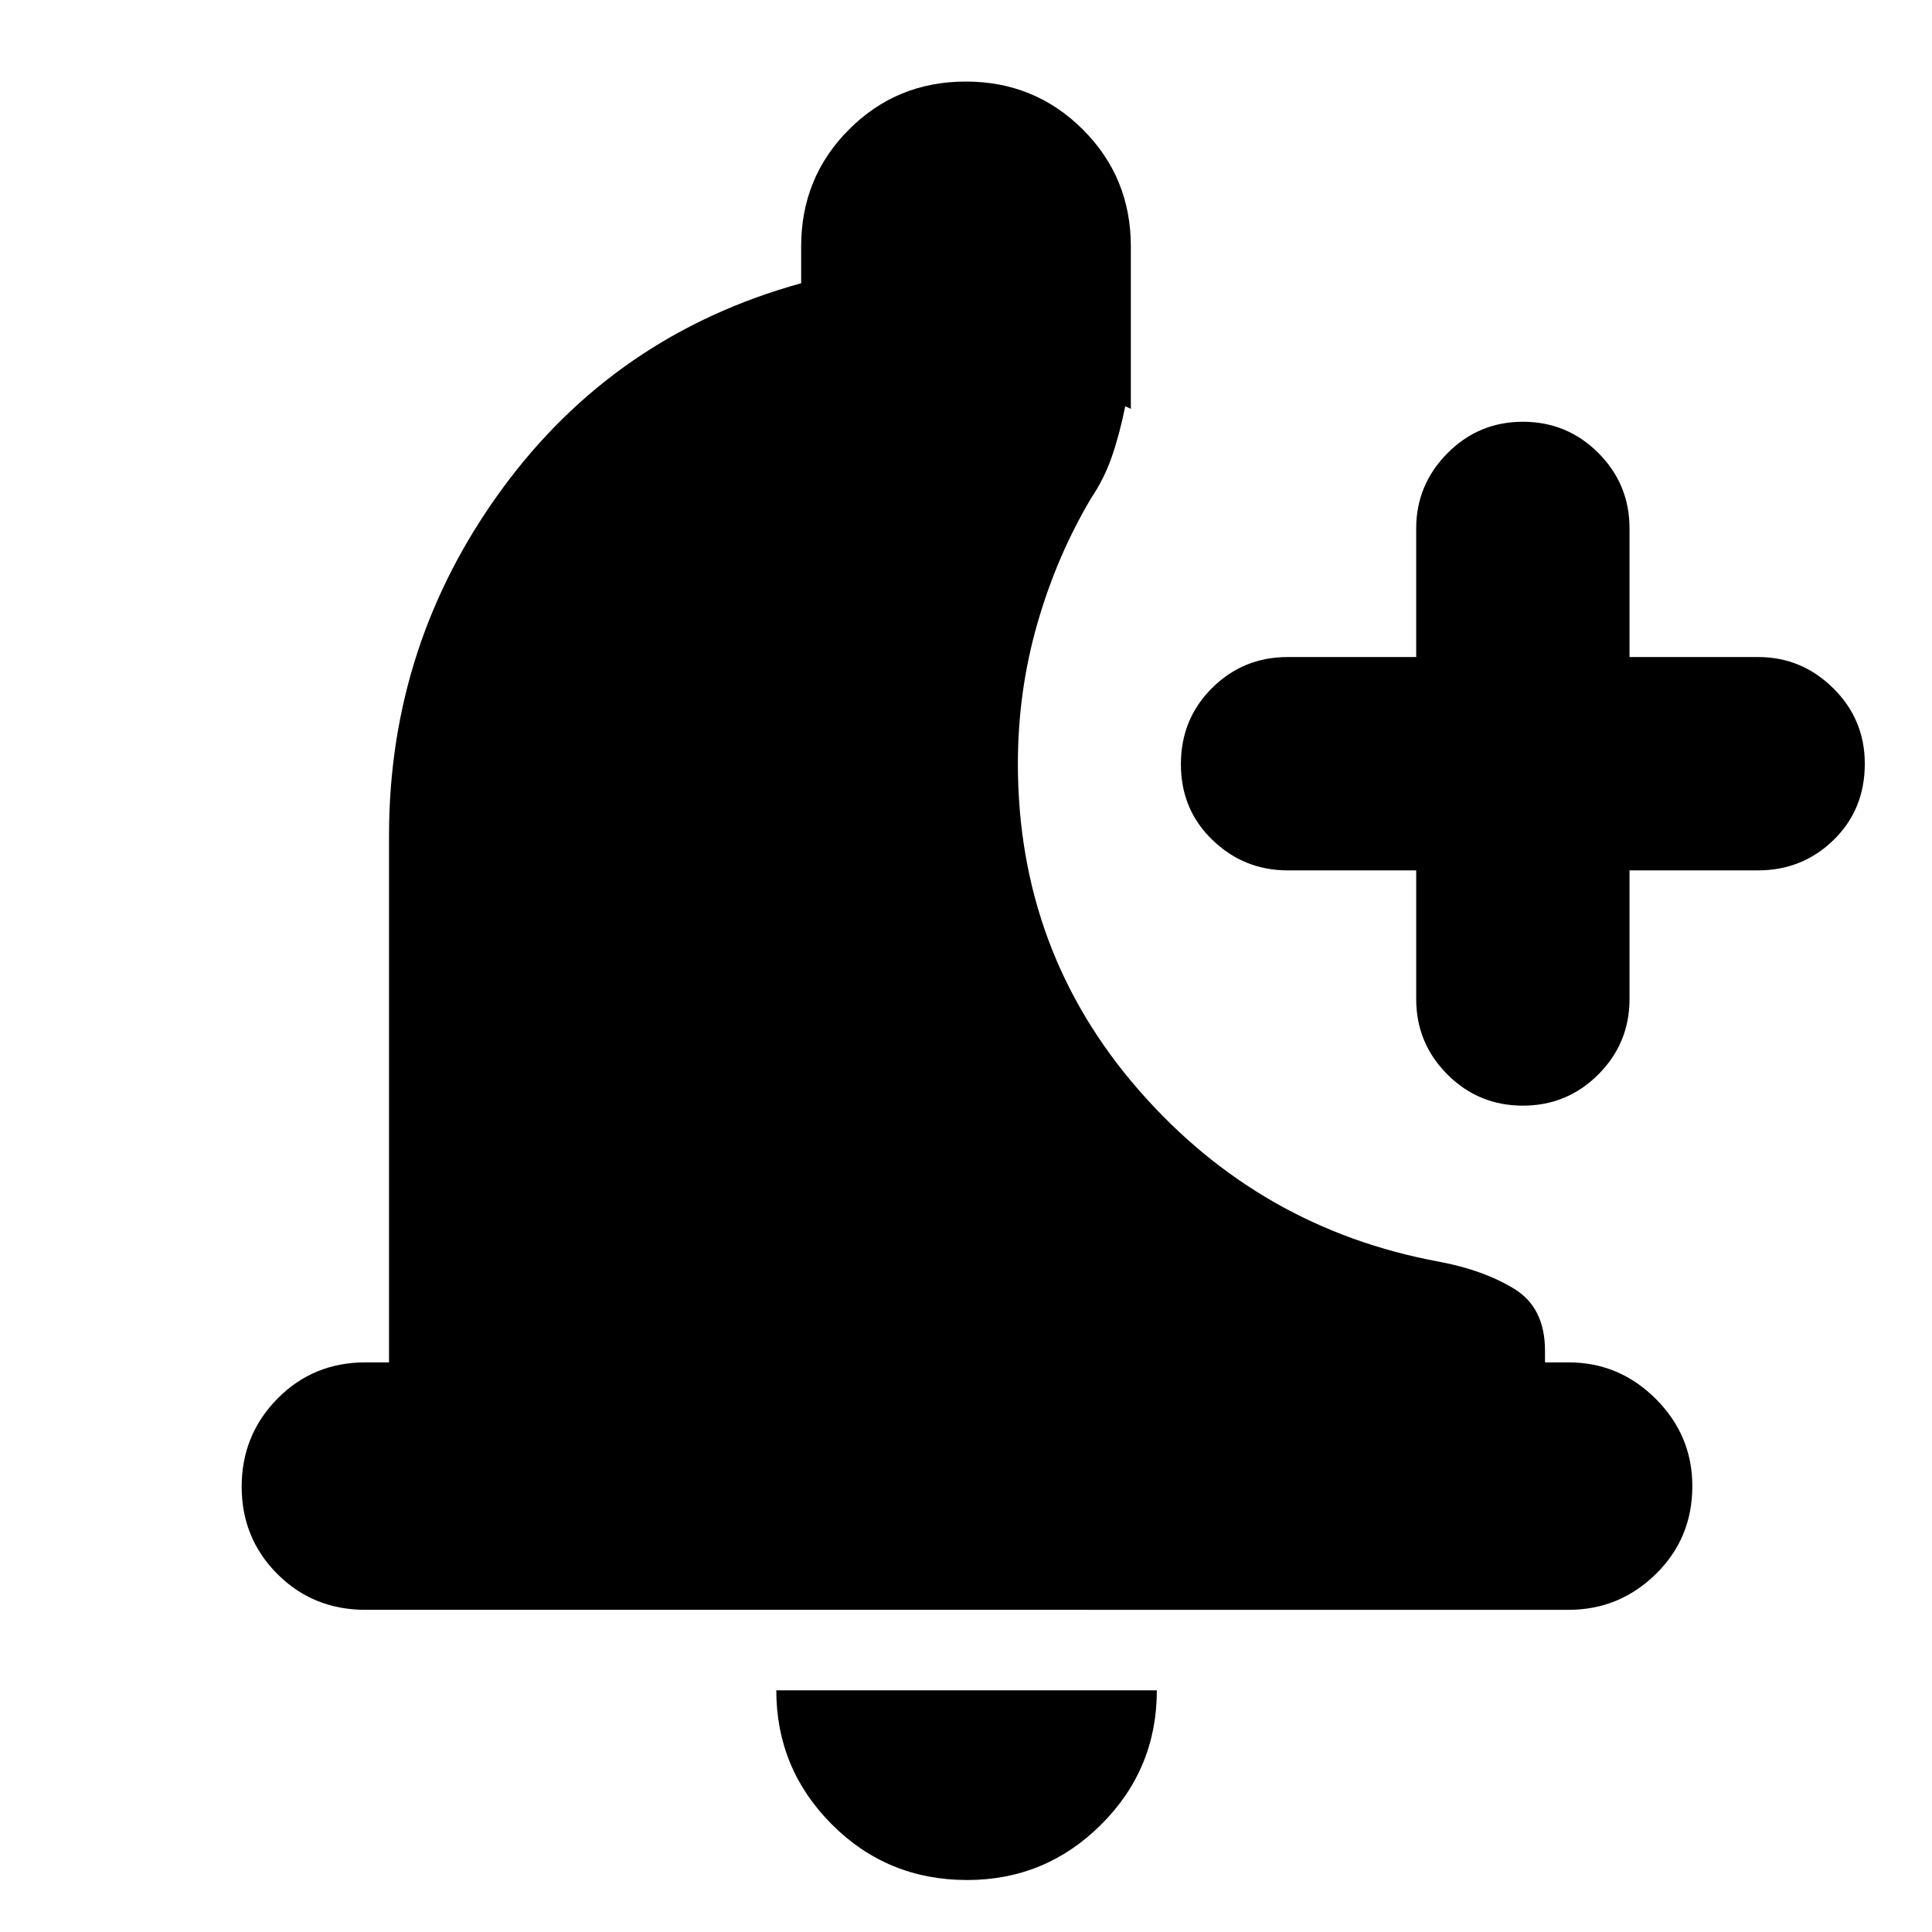 <svg xmlns="http://www.w3.org/2000/svg" height="24" viewBox="0 -960 960 960" width="24"><path d="M480.57-25.83q-39.67 0-67.25-27.66t-27.58-66.6h189.09q0 39.13-27.67 66.7-27.66 27.56-66.59 27.56ZM703.7-527.52h-63.92q-21.66 0-37.33-15.11-15.67-15.1-15.67-37.61 0-22.51 15.5-37.9 15.5-15.38 37.5-15.38h63.92v-63.91q0-21.67 15.5-37.34 15.5-15.66 37.5-15.66t37.5 15.5q15.5 15.5 15.5 37.5v63.91h63.91q21.66 0 37.33 15.5 15.67 15.5 15.67 37.5 0 22.79-15.5 37.89-15.5 15.11-37.5 15.11H809.7v63.91q0 22-15.5 37.5t-37.5 15.5q-22 0-37.5-15.5t-15.5-37.5v-63.91ZM181.57-160.09q-25.96 0-43.72-17.76-17.76-17.76-17.76-43.43 0-25.68 17.76-43.72t43.72-18.04h11.73V-544.7q0-95.52 56.13-172.26t148.66-102.3v-18.31q0-34.29 23.78-58.1 23.77-23.81 58.03-23.81 34.26 0 58.13 23.81 23.88 23.81 23.88 58.1v80.74q.87.44-1.13-.56t-1.69-.57q-2.83 14-6.68 25.03-3.84 11.02-10.15 20.32-17.17 28.87-26.82 62.51-9.66 33.64-9.66 69.58 0 93.3 60.07 162.17 60.06 68.87 149.37 85.31 21.95 4.13 37.22 13.47 15.26 9.35 15.26 30.74v5.79h11.73q25.17 0 43.33 18.15 18.15 18.16 18.15 43.32 0 25.96-18.15 43.72-18.16 17.76-43.33 17.76H181.57Z"/></svg>